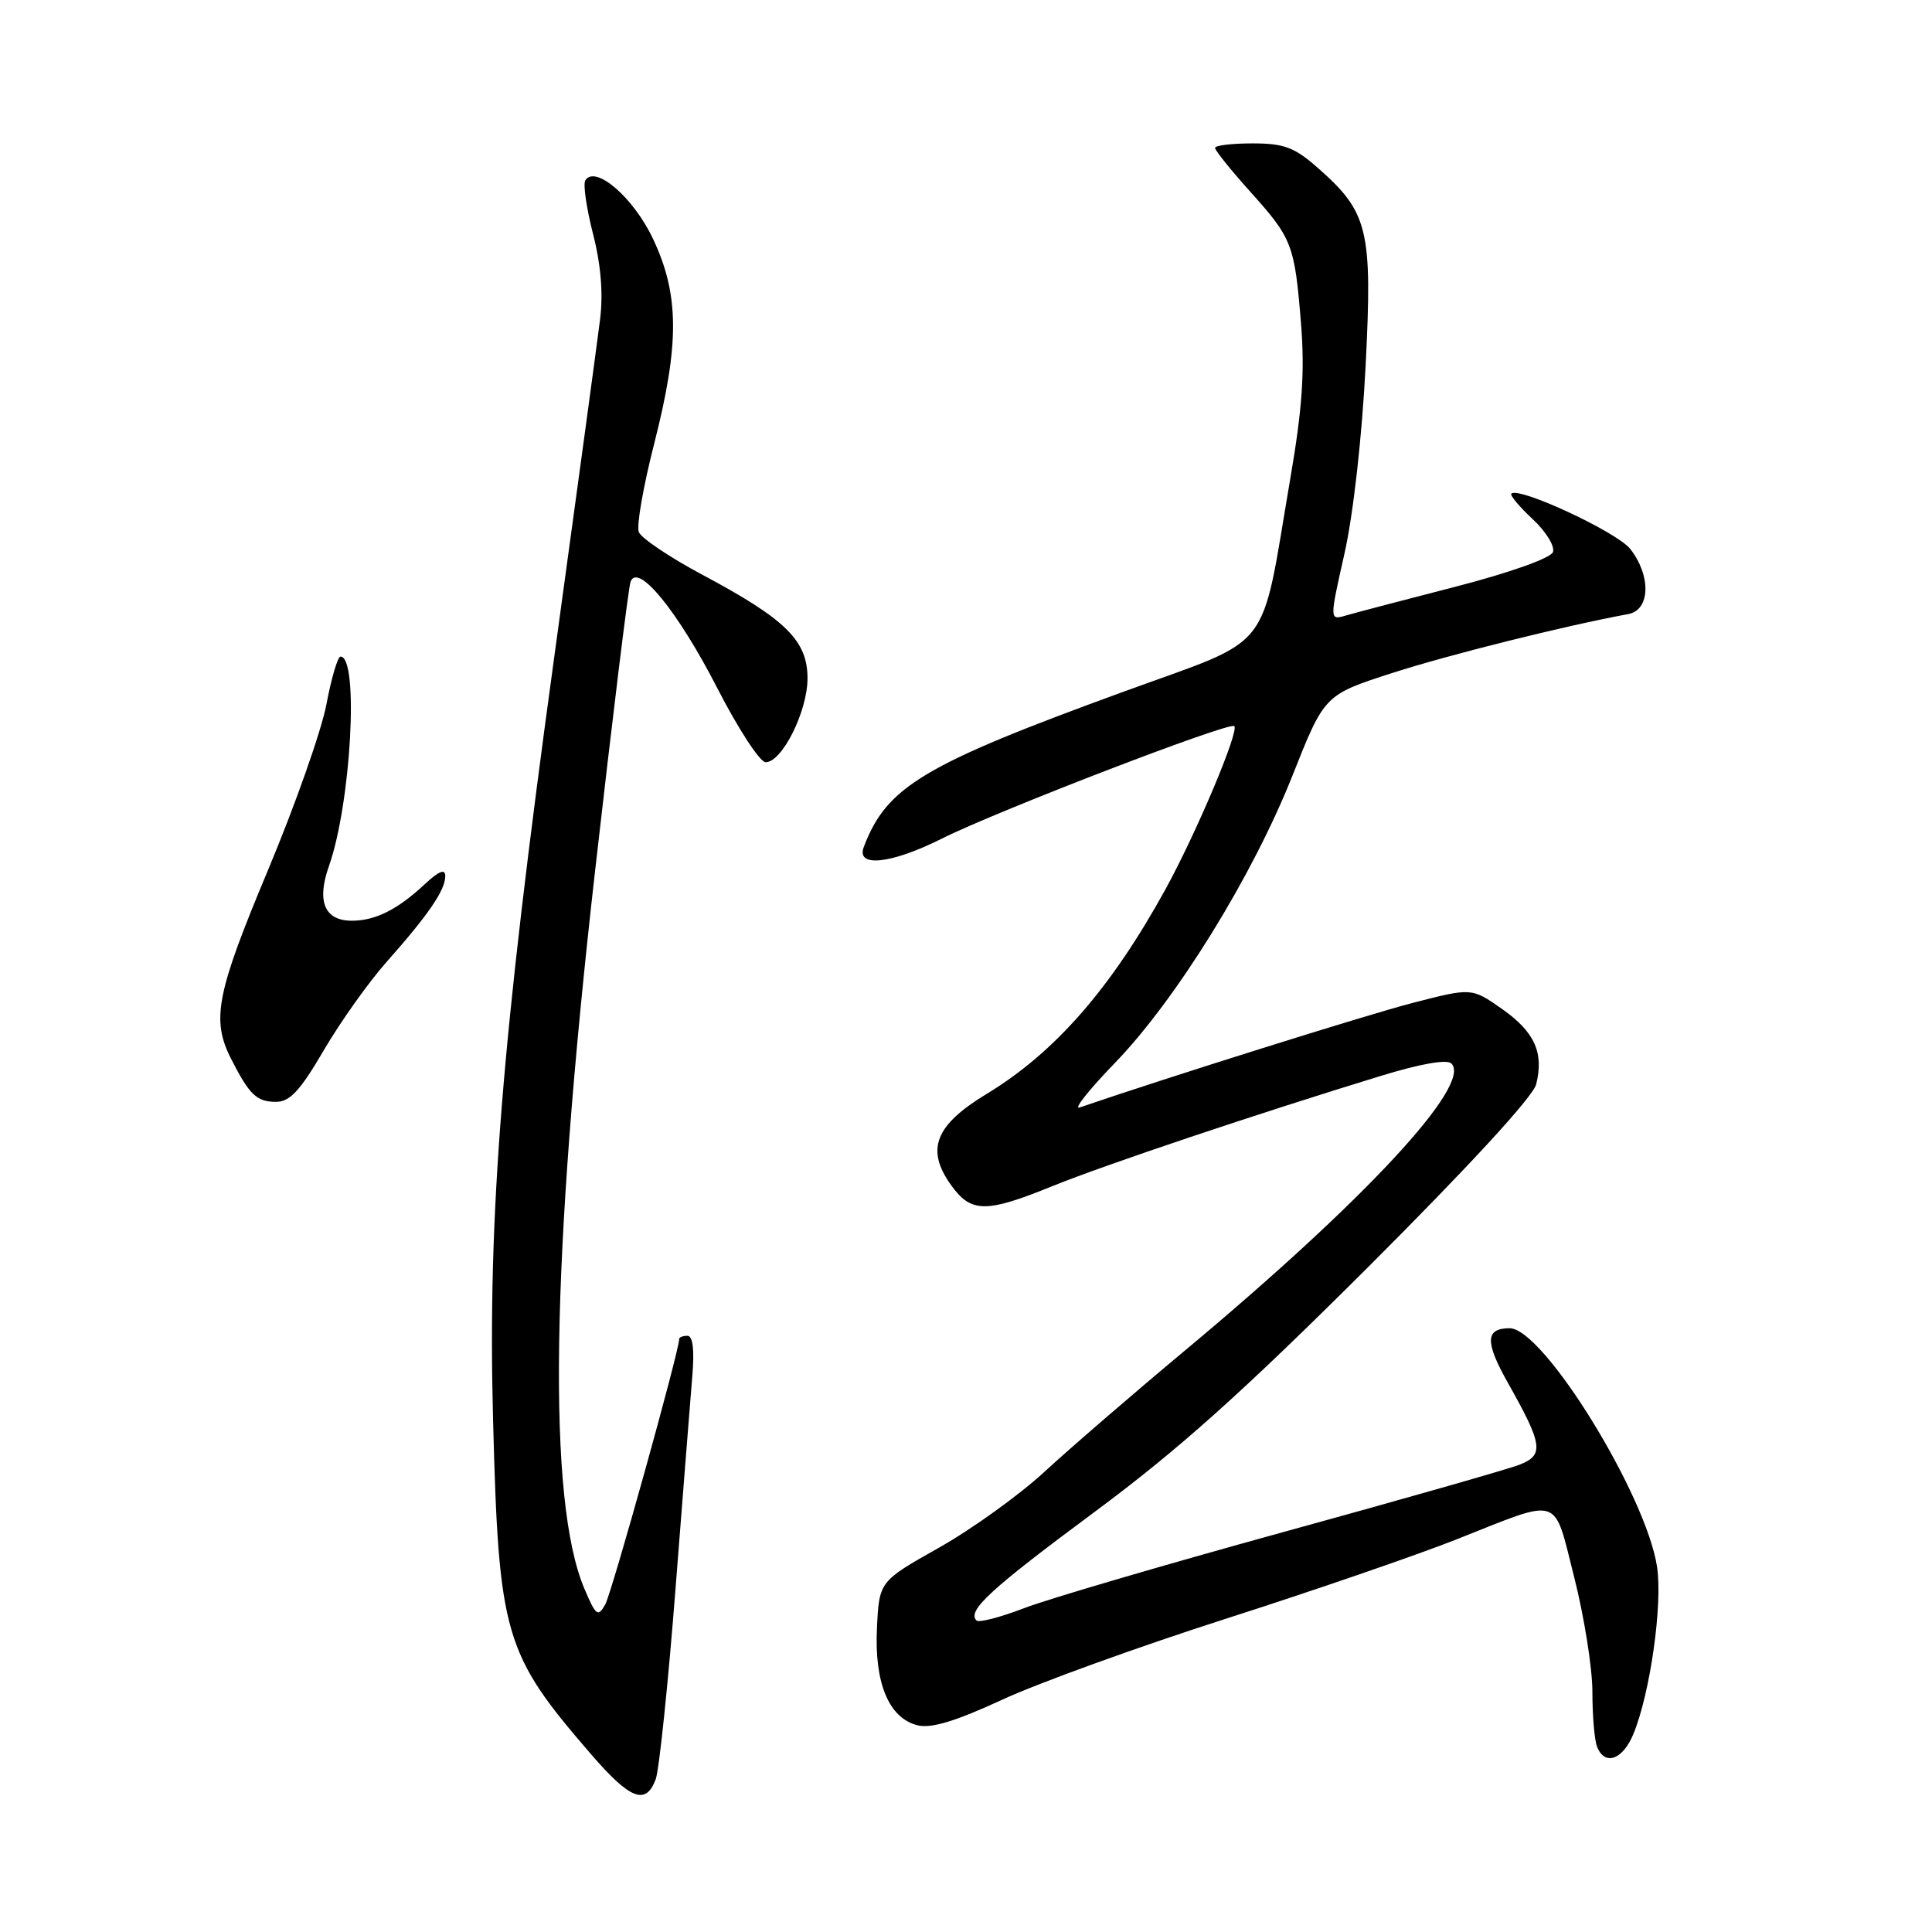 <?xml version="1.0" encoding="UTF-8" standalone="no"?>
<!DOCTYPE svg PUBLIC "-//W3C//DTD SVG 1.1//EN" "http://www.w3.org/Graphics/SVG/1.1/DTD/svg11.dtd" >
<svg xmlns="http://www.w3.org/2000/svg" xmlns:xlink="http://www.w3.org/1999/xlink" version="1.1" viewBox="0 0 256 256">
 <g >
 <path fill="currentColor"
d=" M 86.89 235.75 C 87.34 234.51 88.53 223.15 89.51 210.50 C 90.50 197.85 91.50 185.14 91.74 182.25 C 92.03 178.85 91.80 177.00 91.09 177.00 C 90.49 177.00 90.00 177.19 90.00 177.42 C 90.00 178.98 81.06 211.07 80.20 212.60 C 79.23 214.31 78.96 214.11 77.43 210.50 C 72.51 198.87 72.98 167.16 78.84 115.50 C 81.15 95.15 83.27 77.87 83.55 77.09 C 84.50 74.47 89.81 80.98 95.05 91.19 C 97.82 96.59 100.70 101.00 101.45 101.00 C 103.63 101.00 107.00 94.26 107.00 89.89 C 107.00 84.88 104.14 82.06 93.07 76.16 C 88.74 73.85 84.95 71.30 84.64 70.49 C 84.32 69.68 85.25 64.40 86.69 58.76 C 90.06 45.55 90.02 39.03 86.52 31.63 C 83.93 26.15 78.86 21.79 77.55 23.91 C 77.25 24.41 77.71 27.60 78.58 31.00 C 79.63 35.09 79.94 38.93 79.51 42.34 C 79.16 45.18 76.40 65.50 73.38 87.50 C 66.46 137.94 64.62 160.91 65.33 188.00 C 66.08 216.74 66.77 219.08 78.31 232.44 C 83.51 238.46 85.58 239.26 86.89 235.75 Z  M 216.44 229.75 C 218.66 224.34 220.32 212.62 219.57 207.63 C 218.14 198.09 204.50 176.00 200.04 176.00 C 196.80 176.00 196.74 177.80 199.82 183.26 C 204.44 191.46 204.63 192.81 201.32 194.09 C 199.77 194.69 185.68 198.71 170.00 203.02 C 154.32 207.34 138.90 211.86 135.73 213.08 C 132.56 214.30 129.70 215.04 129.39 214.72 C 128.11 213.44 131.21 210.59 145.01 200.36 C 156.11 192.13 164.57 184.56 181.19 167.99 C 194.59 154.61 203.13 145.33 203.55 143.68 C 204.60 139.48 203.35 136.73 199.01 133.68 C 195.00 130.87 195.00 130.87 187.12 132.91 C 181.02 134.49 154.51 142.82 143.05 146.75 C 142.20 147.04 144.29 144.40 147.69 140.89 C 155.84 132.48 165.96 116.11 171.25 102.79 C 175.50 92.07 175.50 92.07 184.50 89.17 C 192.11 86.72 207.39 82.91 215.75 81.37 C 218.67 80.84 218.81 76.30 216.01 72.73 C 214.24 70.49 201.23 64.44 200.26 65.41 C 200.05 65.62 201.32 67.14 203.09 68.79 C 204.86 70.44 206.06 72.40 205.77 73.16 C 205.46 73.96 200.00 75.90 192.87 77.74 C 186.07 79.49 179.52 81.21 178.33 81.56 C 176.16 82.19 176.16 82.19 178.15 73.35 C 179.32 68.15 180.47 57.89 180.95 48.50 C 181.87 30.36 181.32 28.12 174.52 22.16 C 171.52 19.52 170.11 19.00 165.97 19.00 C 163.23 19.00 161.00 19.27 161.00 19.60 C 161.00 19.93 163.08 22.52 165.61 25.34 C 171.24 31.60 171.54 32.37 172.39 42.85 C 172.90 49.23 172.57 54.10 170.97 63.42 C 166.95 86.95 169.00 84.32 148.97 91.62 C 122.33 101.33 117.48 104.22 114.45 112.25 C 113.41 114.99 118.10 114.48 124.78 111.13 C 132.10 107.46 162.93 95.60 163.55 96.21 C 164.22 96.88 158.53 110.36 154.44 117.82 C 147.22 130.95 139.78 139.47 130.75 144.94 C 123.91 149.08 122.64 152.29 125.99 156.99 C 128.67 160.74 130.59 160.77 139.50 157.15 C 146.42 154.34 166.60 147.57 182.94 142.57 C 188.23 140.95 191.73 140.33 192.32 140.92 C 195.11 143.71 180.82 159.09 157.00 178.96 C 150.12 184.70 141.77 191.91 138.43 194.99 C 135.09 198.08 128.79 202.61 124.43 205.07 C 116.50 209.54 116.50 209.54 116.20 215.73 C 115.85 223.04 117.78 227.65 121.57 228.61 C 123.38 229.06 126.59 228.09 132.80 225.22 C 137.59 223.00 150.95 218.17 162.50 214.47 C 174.05 210.77 187.79 206.04 193.04 203.96 C 207.05 198.41 205.79 198.01 208.59 208.99 C 209.91 214.21 211.00 221.03 211.00 224.16 C 211.00 227.28 211.27 230.55 211.61 231.42 C 212.61 234.04 215.02 233.21 216.44 229.75 Z  M 42.90 139.17 C 45.10 135.41 48.86 130.12 51.26 127.42 C 56.77 121.21 59.00 117.95 59.00 116.09 C 59.00 115.07 58.16 115.41 56.25 117.19 C 52.67 120.53 49.73 122.00 46.62 122.00 C 43.00 122.00 41.93 119.44 43.59 114.75 C 46.52 106.44 47.59 87.00 45.12 87.00 C 44.75 87.00 43.91 89.85 43.25 93.34 C 42.59 96.83 39.11 106.69 35.53 115.25 C 28.66 131.64 27.98 135.10 30.62 140.30 C 33.05 145.08 34.01 146.00 36.58 146.00 C 38.41 146.00 39.78 144.52 42.90 139.17 Z "/>
</g>
</svg>